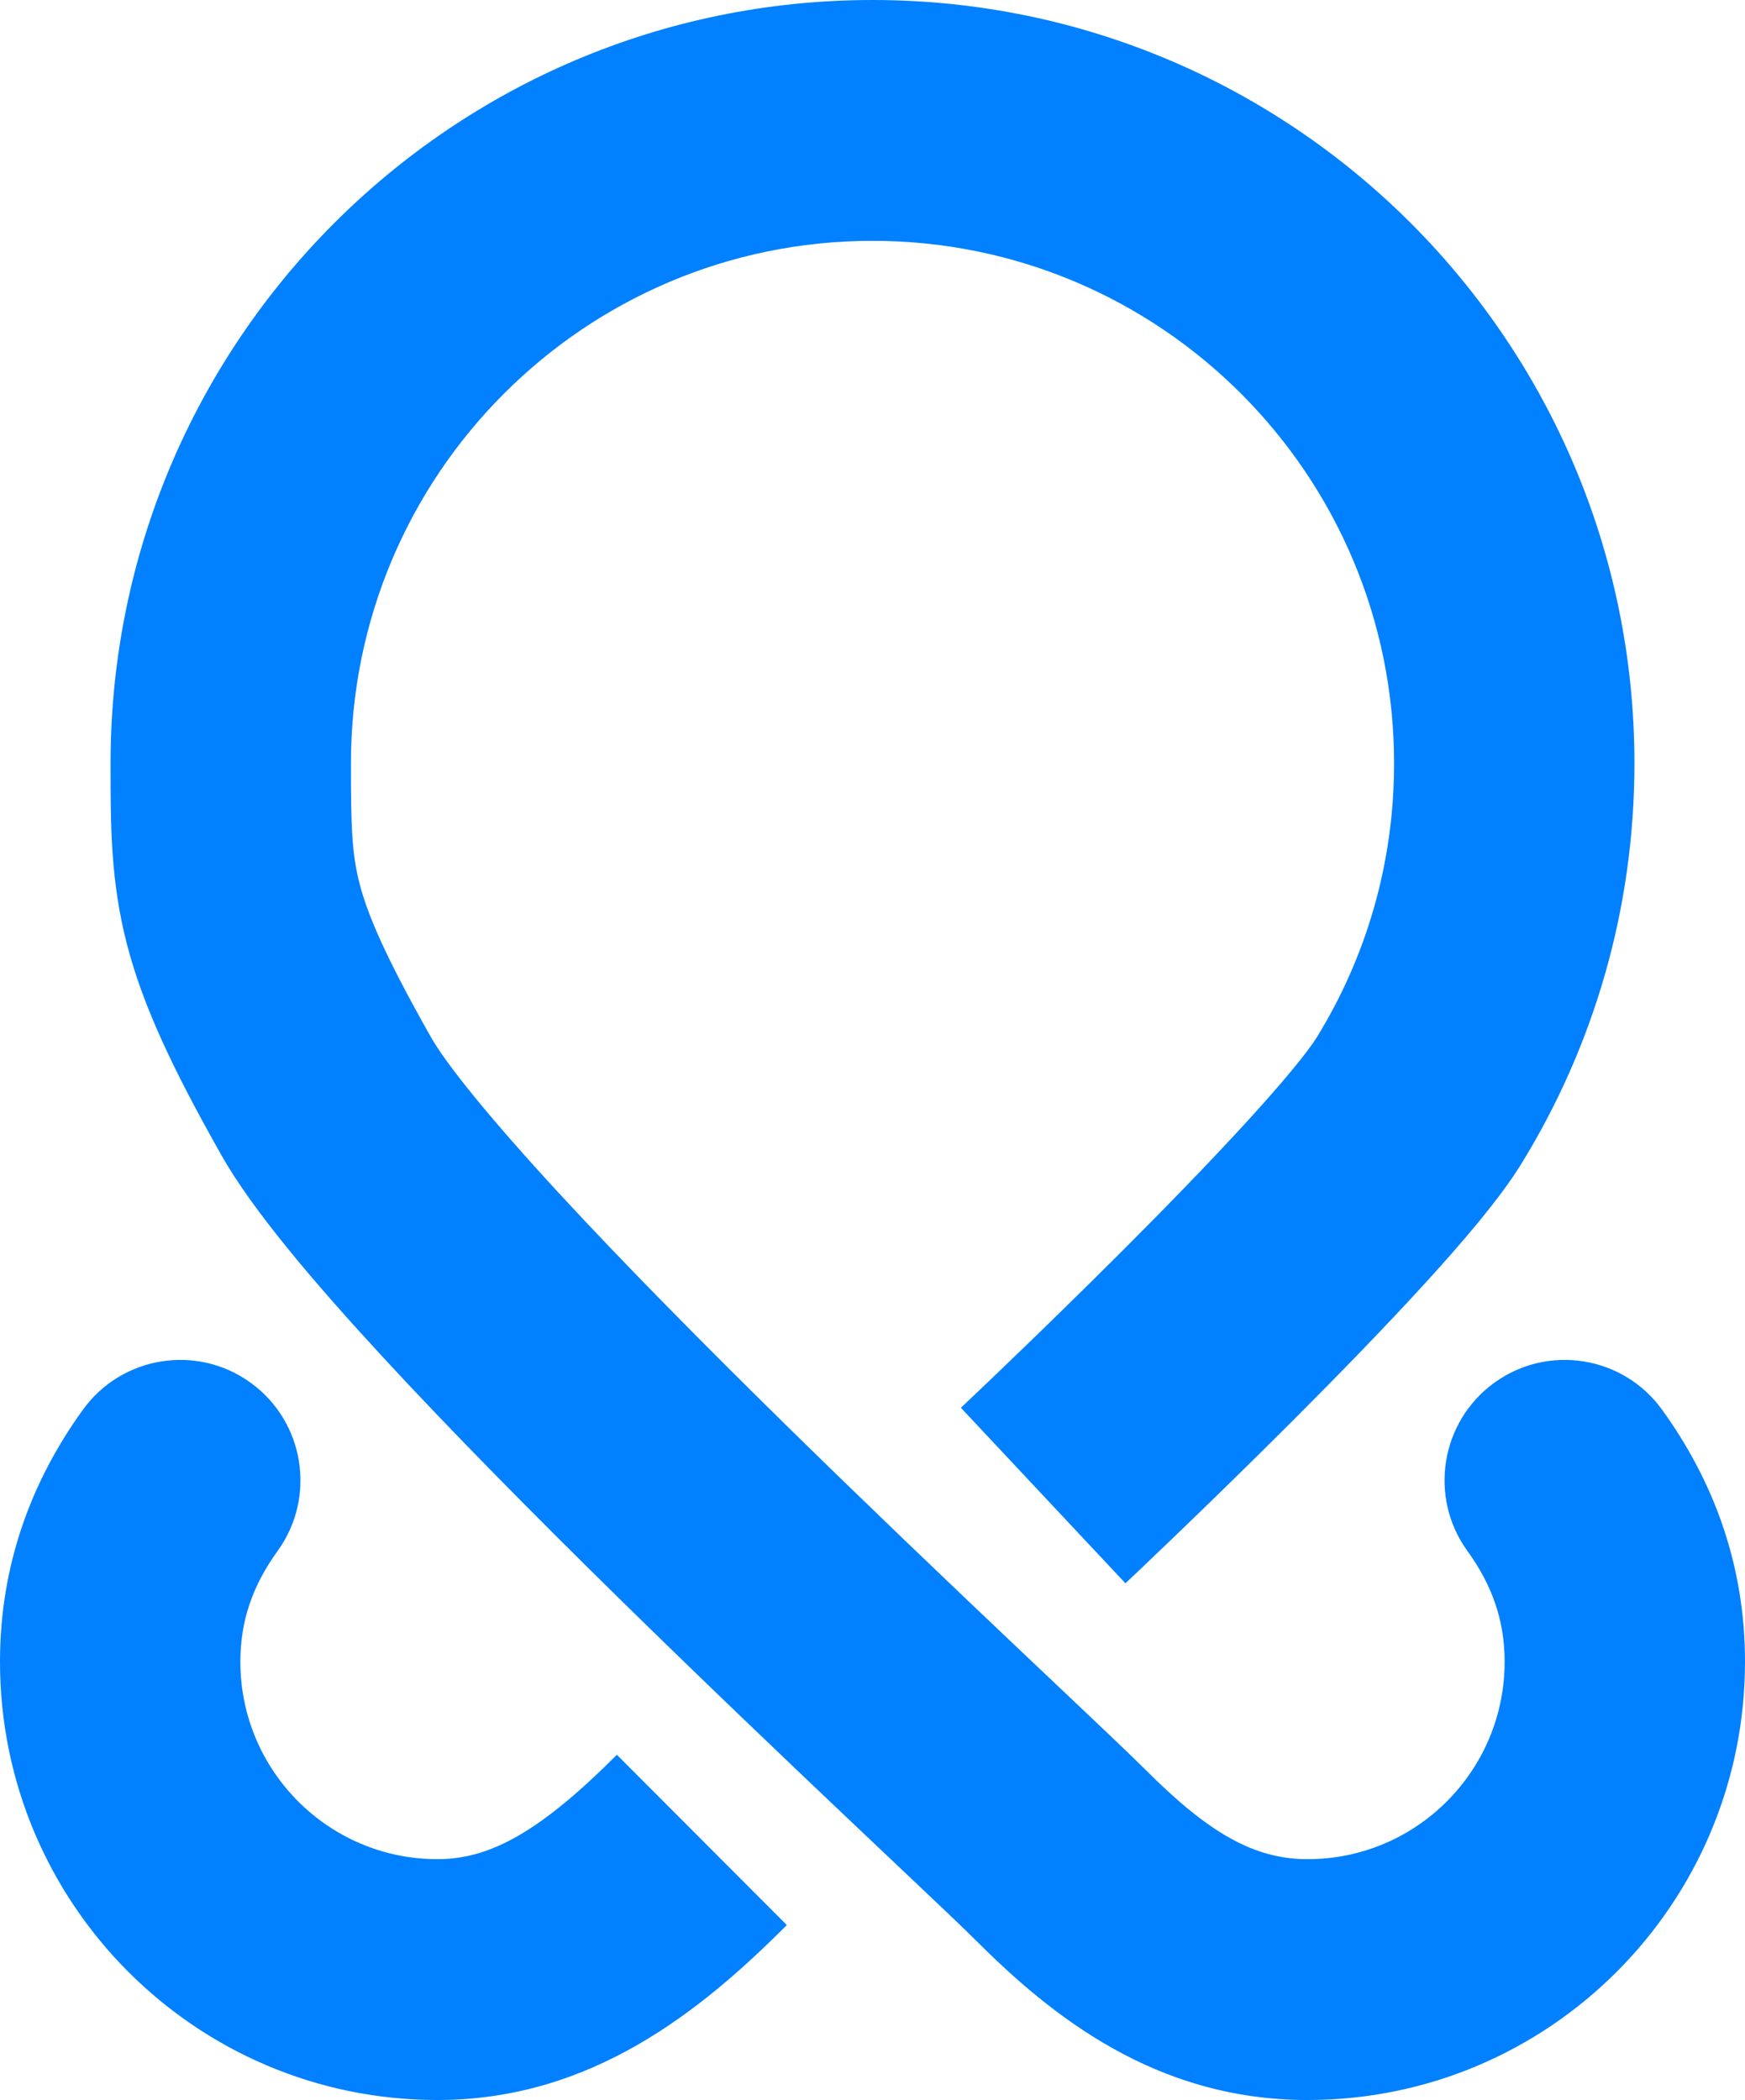 <svg width="187" height="225" viewBox="0 0 187 225" fill="none" xmlns="http://www.w3.org/2000/svg">
<path fill-rule="evenodd" clip-rule="evenodd" d="M93.5 25.803C62.631 25.803 37.606 50.871 37.606 81.795C37.606 88.605 37.704 91.462 38.53 94.664C39.384 97.978 41.233 102.359 46.14 111.054C47.808 114.009 52.493 119.815 59.865 127.804C66.918 135.447 75.565 144.18 84.241 152.699C92.899 161.199 101.493 169.396 108.414 175.958C110.166 177.619 111.831 179.195 113.373 180.653C117.789 184.831 121.189 188.048 122.697 189.559C129.5 196.375 134.368 199.197 140.121 199.197C151.786 199.197 161.242 189.724 161.242 178.039C161.242 173.601 159.893 169.829 157.249 166.17C153.079 160.399 154.369 152.333 160.13 148.155C165.892 143.977 173.944 145.269 178.114 151.041C183.573 158.596 187 167.575 187 178.039C187 203.975 166.012 225 140.121 225C123.812 225 112.617 215.953 104.483 207.803C103.256 206.574 100.327 203.803 96.118 199.821C94.497 198.287 92.685 196.573 90.708 194.698C83.75 188.101 75.029 179.784 66.211 171.126C57.411 162.486 48.421 153.415 40.95 145.318C33.798 137.568 27.073 129.698 23.717 123.752C18.576 114.642 15.325 107.843 13.59 101.116C11.848 94.357 11.848 88.375 11.848 82.023L11.848 81.795C11.848 36.621 48.405 0 93.5 0C138.595 0 175.152 36.621 175.152 81.795C175.152 97.502 170.719 112.212 163.032 124.693C160.691 128.494 156.568 133.278 152.543 137.678C148.281 142.337 143.298 147.448 138.605 152.144C133.896 156.855 129.403 161.221 126.093 164.406C124.435 166 123.07 167.302 122.116 168.209C121.639 168.662 121.264 169.017 121.007 169.259C120.879 169.381 120.78 169.474 120.712 169.538L120.613 169.631L120.607 169.637L120.606 169.638C120.606 169.638 120.605 169.639 111.788 160.235C102.971 150.831 102.971 150.831 102.971 150.831L102.975 150.827L103.058 150.749C103.119 150.692 103.21 150.605 103.331 150.491C103.573 150.263 103.931 149.924 104.391 149.486C105.312 148.612 106.639 147.347 108.252 145.794C111.484 142.686 115.85 138.442 120.403 133.887C124.972 129.316 129.656 124.505 133.554 120.245C137.688 115.726 140.218 112.595 141.111 111.144C146.362 102.619 149.394 92.581 149.394 81.795C149.394 50.871 124.369 25.803 93.5 25.803ZM26.87 148.155C32.631 152.333 33.921 160.399 29.751 166.17C27.107 169.829 25.758 173.601 25.758 178.039C25.758 189.724 35.214 199.197 46.879 199.197C52.496 199.197 57.836 196.295 66.105 188.01L84.319 206.256C75.073 215.517 63.323 225 46.879 225C20.988 225 0 203.975 0 178.039C0 167.575 3.427 158.596 8.886 151.041C13.056 145.269 21.108 143.977 26.87 148.155Z" fill="#0180FF"/>
</svg>
